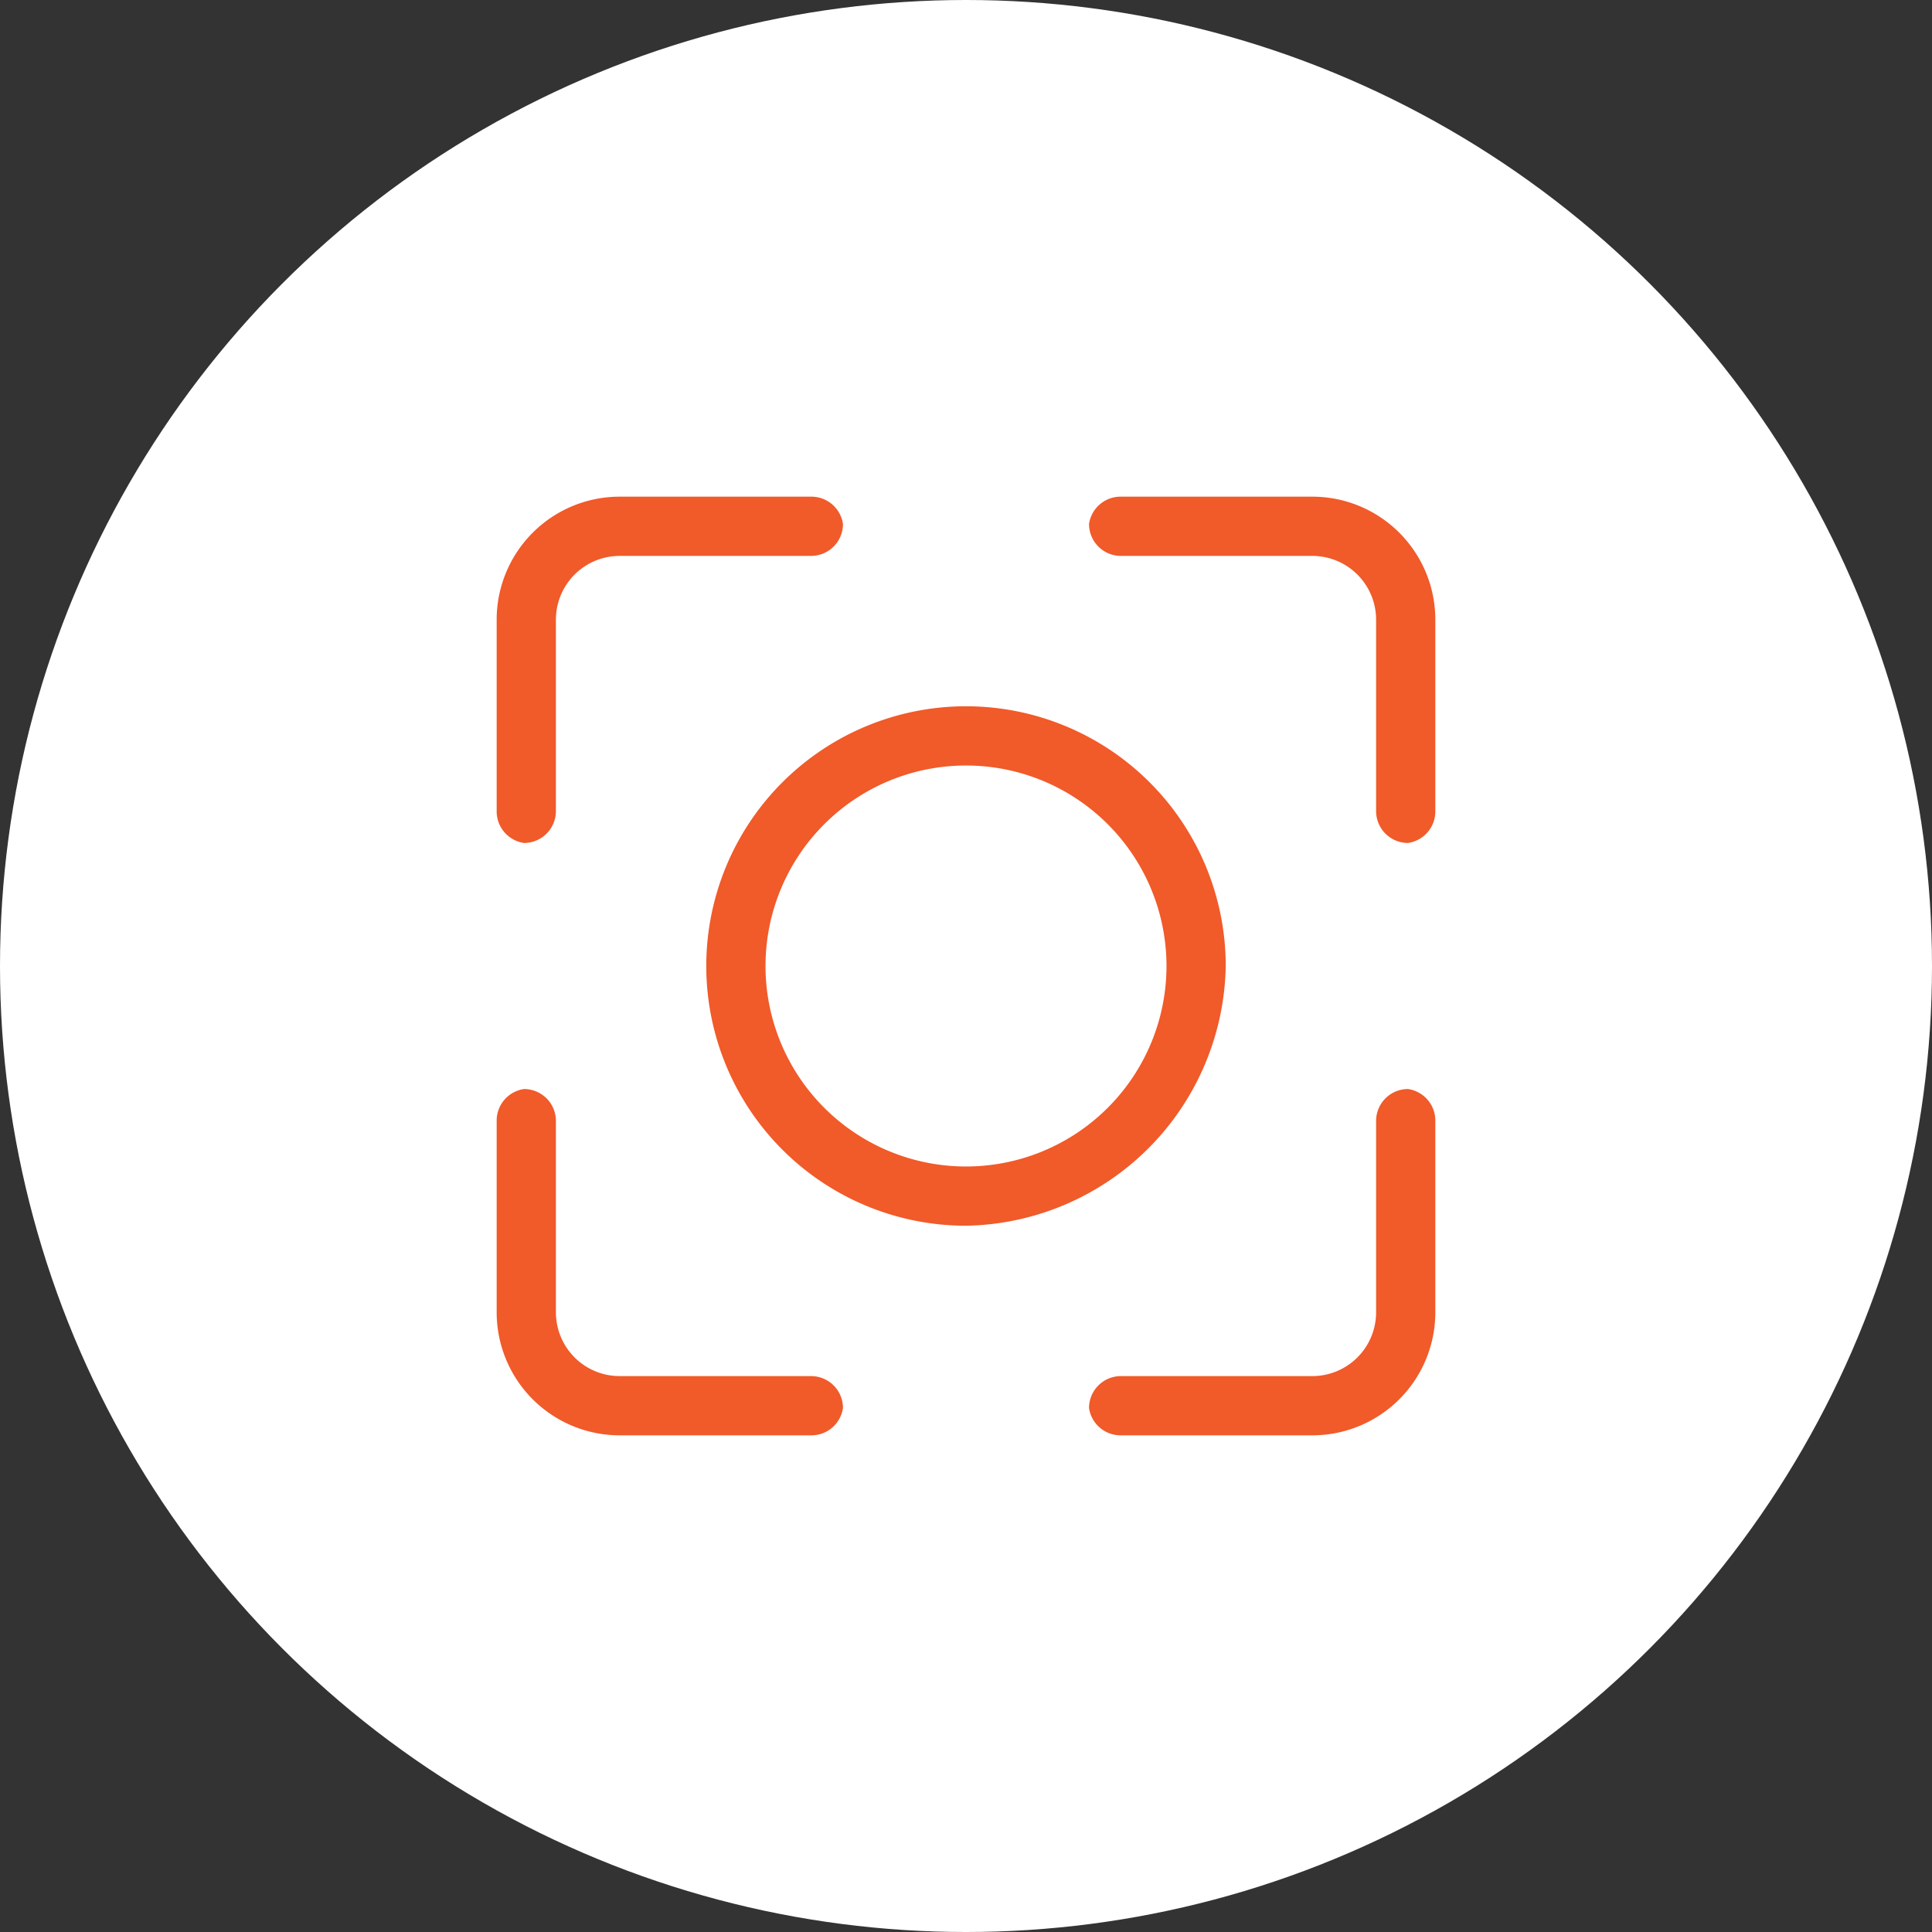 <svg xmlns="http://www.w3.org/2000/svg" viewBox="0 0 42.4 42.4"><rect x="0" y="0" width="42.4" height="42.4" fill="#333333" stroke="none"/><defs><style>.cls-1{fill:#fff;}.cls-2{fill:#f15a29;}</style></defs><title>icon_camera</title><g id="Layer_2" data-name="Layer 2"><g id="Layer_1-2" data-name="Layer 1"><circle class="cls-1" cx="21.2" cy="21.2" r="21.2"/><path class="cls-2" d="M26.9,21.2a5.7,5.7,0,1,0-5.7,5.7A5.8,5.8,0,0,0,26.9,21.2Zm-5.7,4.4a4.4,4.4,0,1,1,4.4-4.4A4.4,4.4,0,0,1,21.2,25.6ZM17.8,10.9a.7.7,0,0,1,.7.6.7.7,0,0,1-.7.7H13.6a1.4,1.4,0,0,0-1.4,1.4v4.2a.7.7,0,0,1-.7.7.7.7,0,0,1-.6-.7V13.6a2.7,2.7,0,0,1,2.7-2.7ZM31.5,24.6v4.2a2.7,2.7,0,0,1-2.7,2.7H24.6a.7.7,0,0,1-.7-.6.7.7,0,0,1,.7-.7h4.2a1.4,1.4,0,0,0,1.4-1.4V24.6a.7.7,0,0,1,.7-.7A.7.7,0,0,1,31.5,24.6Zm-20.6,0a.7.7,0,0,1,.6-.7.7.7,0,0,1,.7.7v4.2a1.4,1.4,0,0,0,1.4,1.4h4.2a.7.7,0,0,1,.7.7.7.7,0,0,1-.7.6H13.6a2.7,2.7,0,0,1-2.7-2.7Zm20.6-11v4.2a.7.7,0,0,1-.6.7.7.7,0,0,1-.7-.7V13.6a1.4,1.4,0,0,0-1.4-1.4H24.6a.7.7,0,0,1-.7-.7.7.7,0,0,1,.7-.6h4.2A2.7,2.7,0,0,1,31.5,13.6Z"/></g></g></svg>